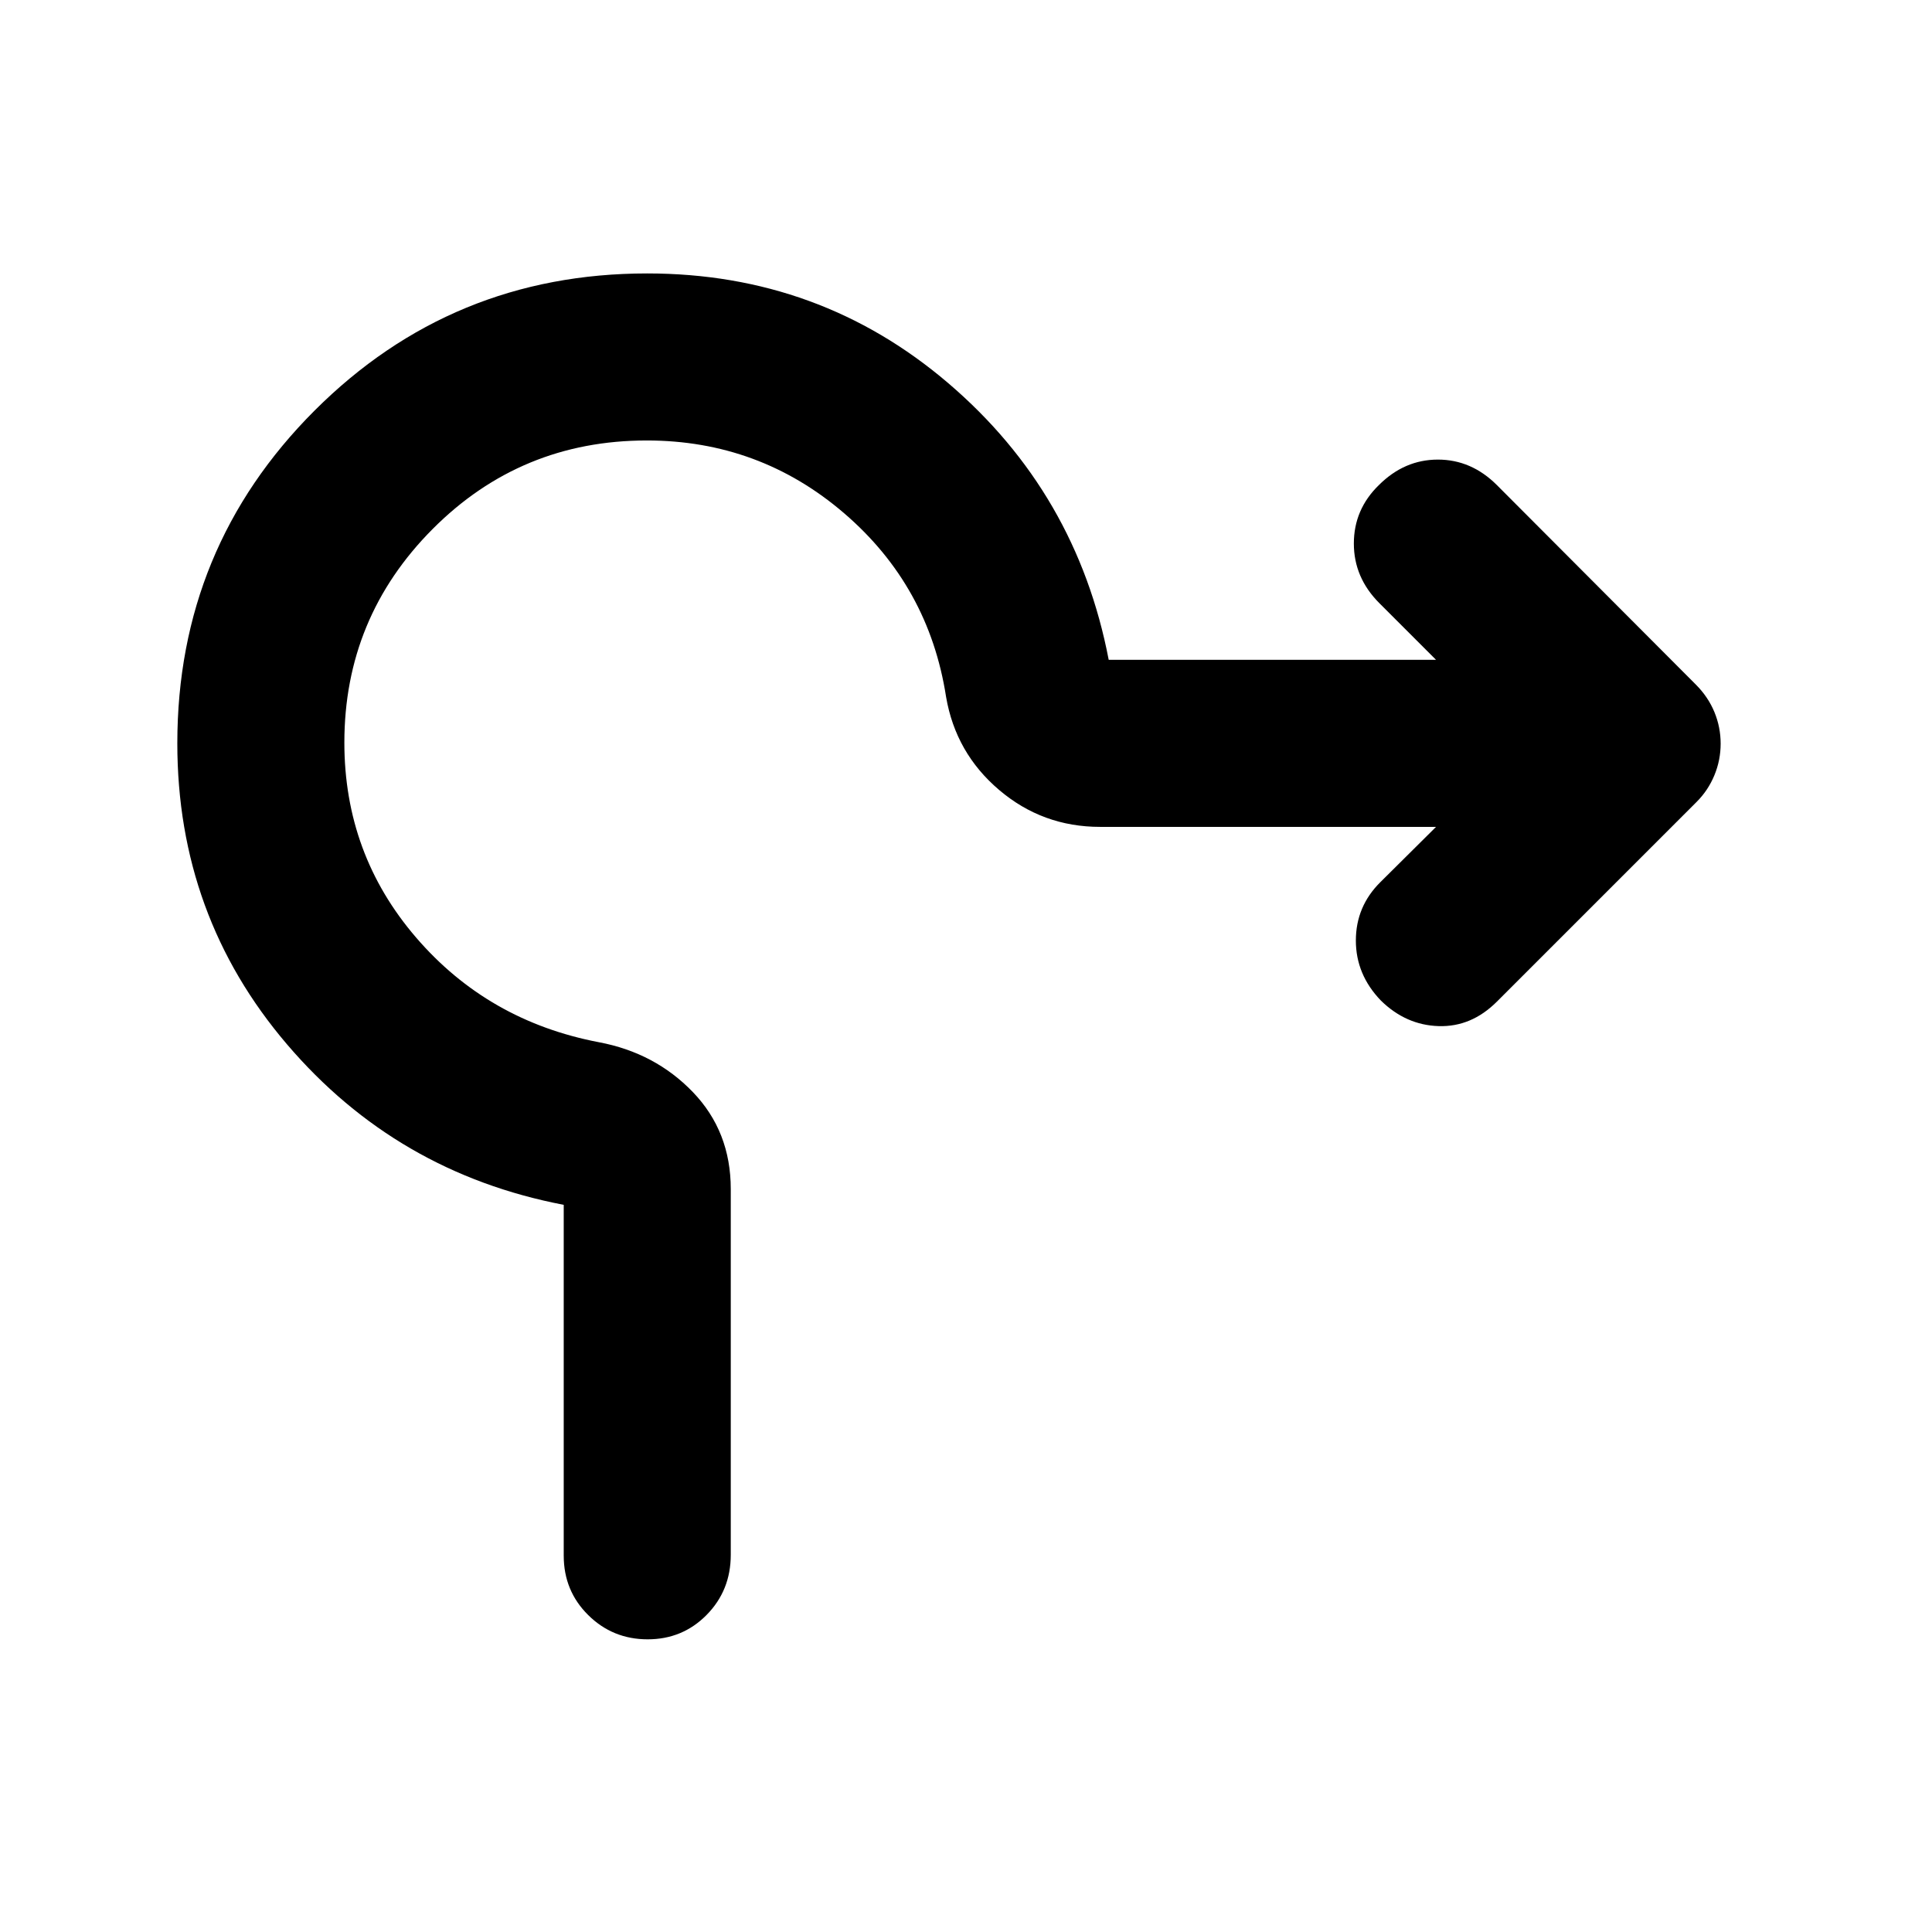 <svg xmlns="http://www.w3.org/2000/svg" height="20" viewBox="0 -960 960 960" width="20"><path d="M280.11-186.98v-174.35q-83-15.91-137.5-79.75-54.5-63.83-54.5-149.55 0-97.15 68.17-165.33 68.18-68.17 165.33-68.17 85.72 0 149.55 54.5 63.84 54.5 79.75 137.5h162.65l-28.17-28.17q-12.67-12.68-12.67-29.62t12.43-29.04q12.68-12.67 29.33-12.67t29.32 12.67l98.87 99.13q6.11 6.14 9.21 13.65 3.1 7.52 3.1 15.69 0 8.18-3.1 15.69-3.1 7.52-8.81 13.23L743.8-462.3q-12.67 12.67-28.94 12.17-16.27-.5-28.71-12.7-12.43-12.91-12.43-29.82 0-16.92 12.16-29l27.68-27.48H546.61q-28.55 0-50.13-18.33-21.58-18.33-26.37-46.21-8.52-55.09-50.64-91.28-42.11-36.18-98.09-36.18-62.62 0-106.45 44.04-43.82 44.04-43.82 106.08 0 55.47 35.68 96.91 35.69 41.45 90.78 51.97 27.91 5.24 46.72 24.79 18.82 19.56 18.82 48.16v181.76q0 17.66-11.96 29.82-11.97 12.17-29.33 12.17t-29.54-12.04q-12.17-12.04-12.17-29.51Z"/></svg>